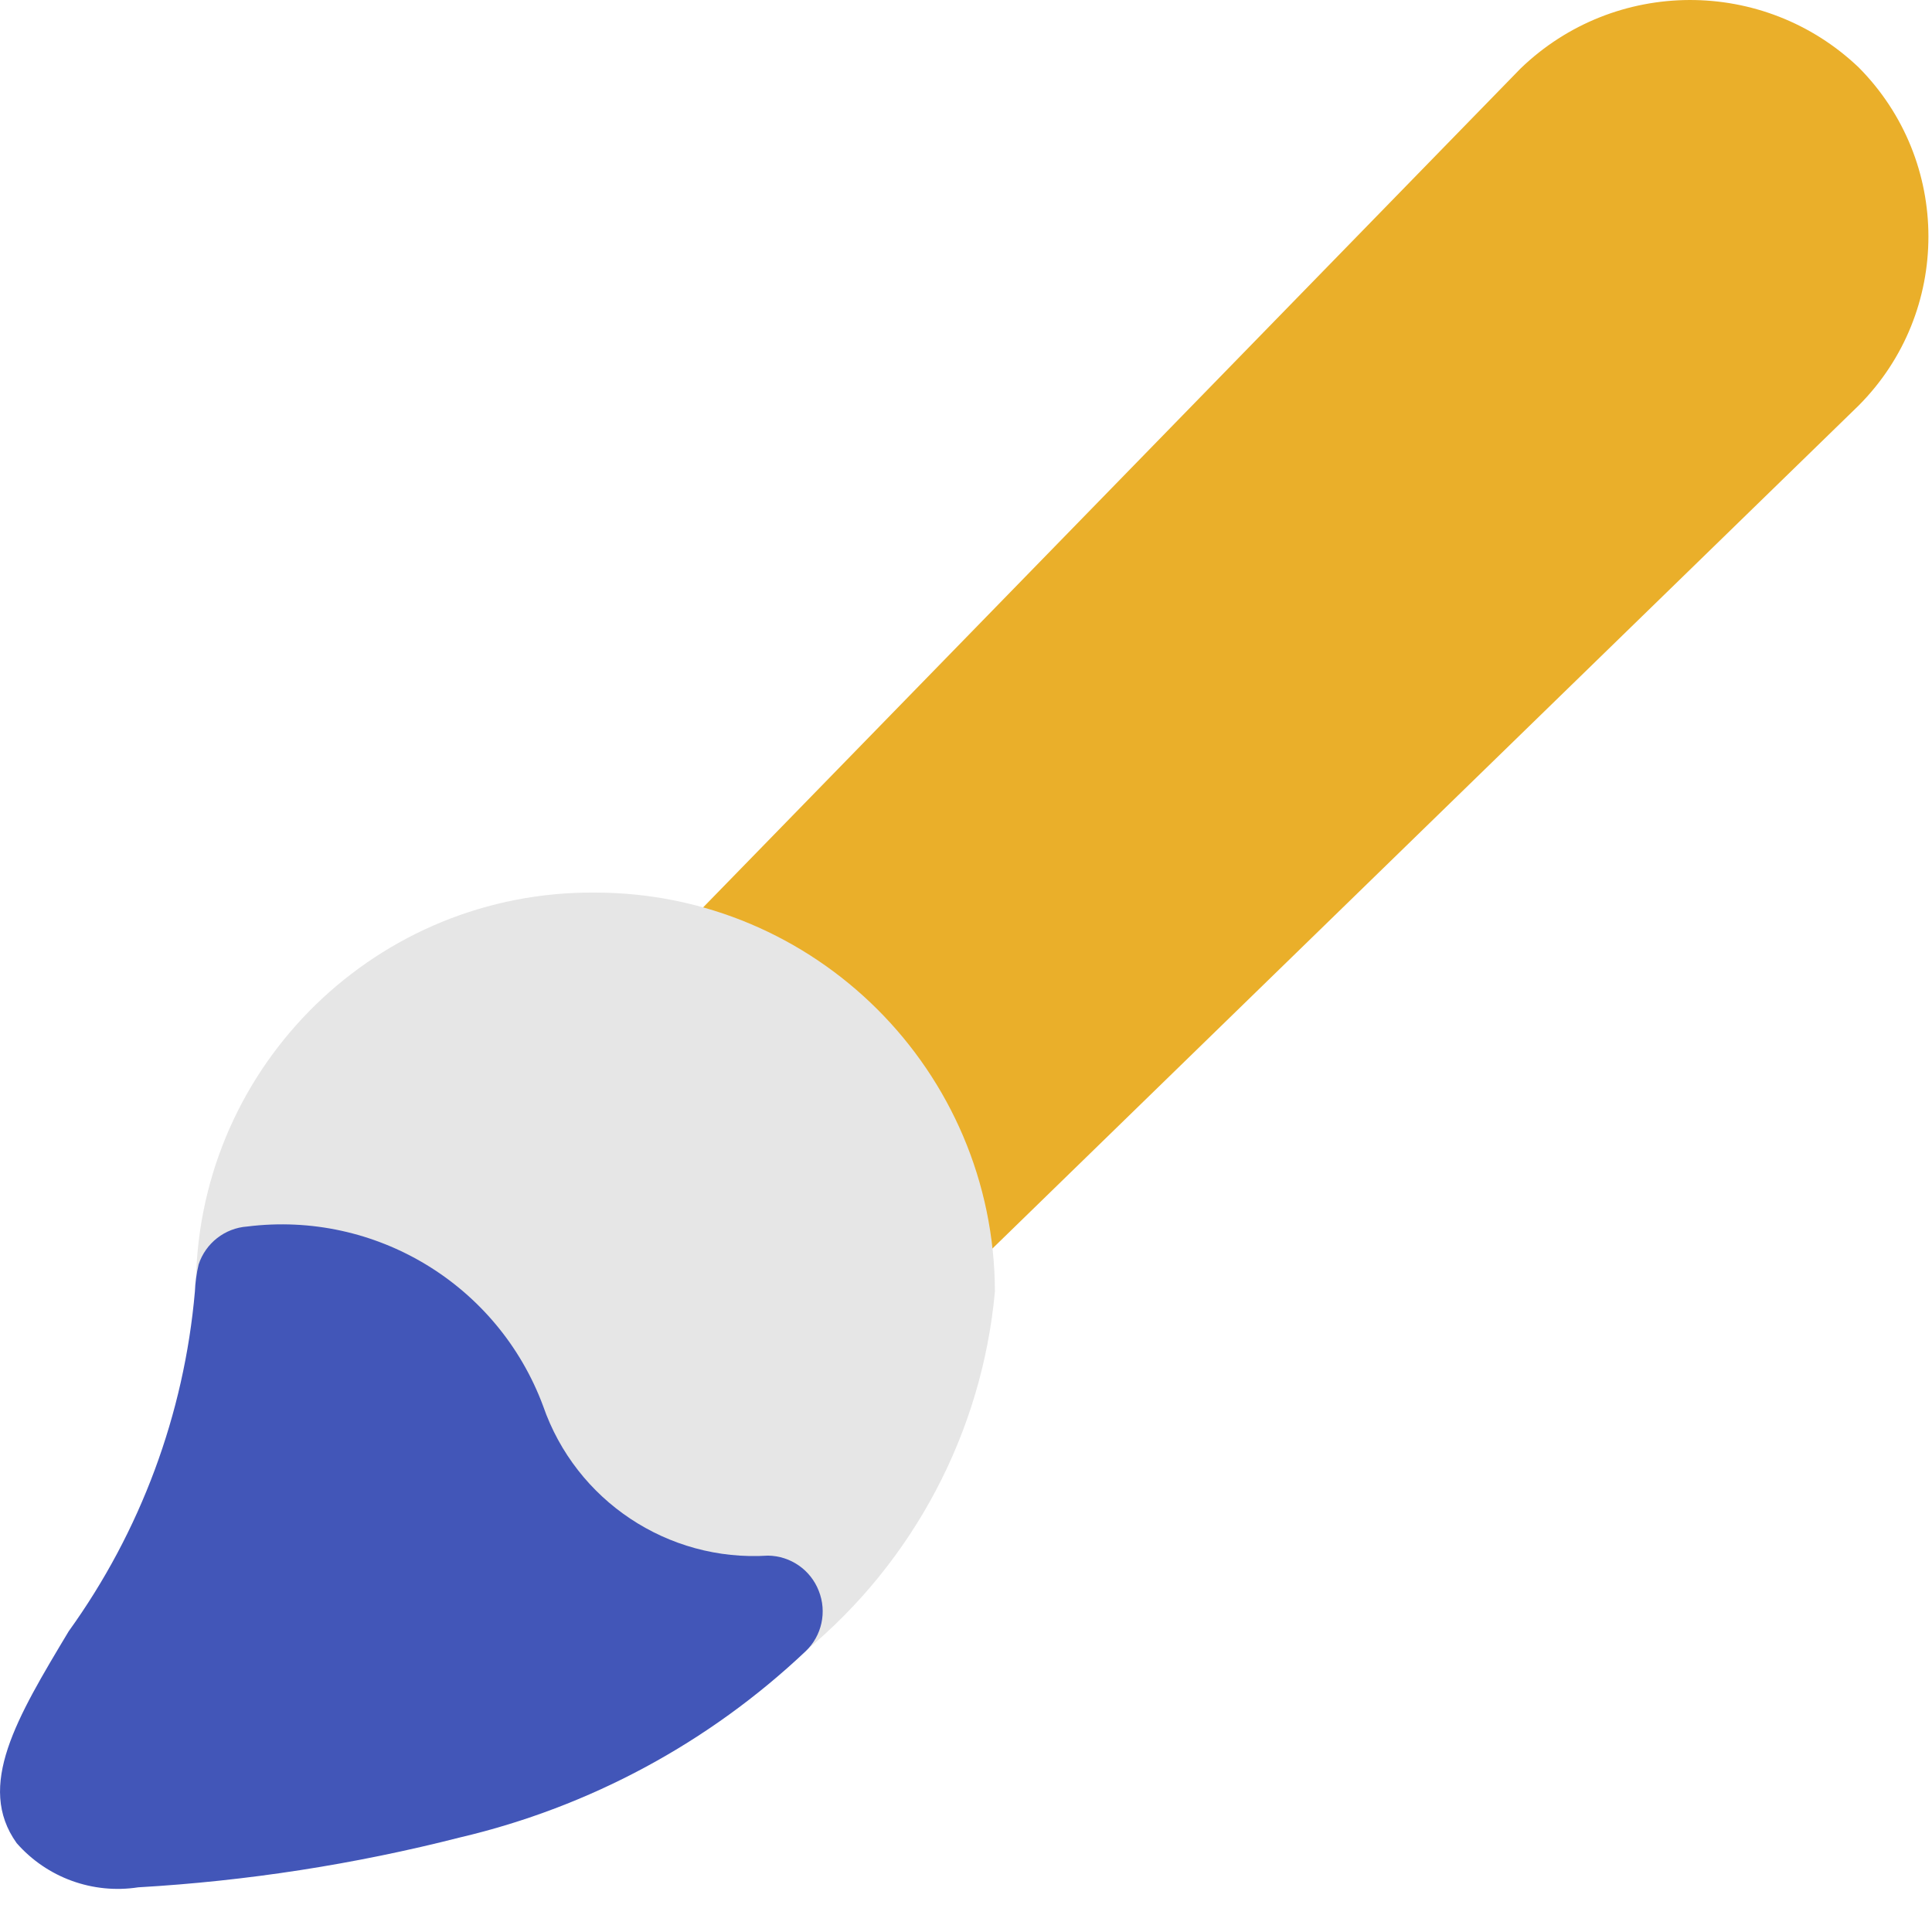 <svg xmlns="http://www.w3.org/2000/svg" width="32" height="32" viewBox="0 0 32 32">
  <g fill="none">
    <path fill="#EAAF2A" d="M30.785,6.717 L15.045,22.035 L9.866,16.856 L25.185,1.135 C26.745,-0.371 29.215,-0.379 30.785,1.116 C32.325,2.667 32.327,5.168 30.785,6.717 Z"/>
    <path fill="#E6E6E6" d="M9.853,14.784 C6.265,14.756 3.32,17.617 3.246,21.205 C3.24,21.463 3.343,21.711 3.53,21.889 C3.717,22.066 3.969,22.157 4.225,22.14 C6.167,22.005 6.638,22.819 7.397,24.179 C8.256,26.334 10.387,27.707 12.705,27.598 L12.708,27.598 C12.939,27.598 13.161,27.511 13.331,27.354 C15.132,25.866 16.266,23.719 16.479,21.392 C16.469,17.739 13.506,14.783 9.853,14.784 Z"/>
    <path fill="#4256B8" d="M13.561,26.349 C13.426,26.002 13.094,25.771 12.721,25.766 C11.063,25.871 9.538,24.856 8.995,23.286 C8.248,21.279 6.22,20.049 4.095,20.315 C3.724,20.341 3.406,20.59 3.29,20.943 C3.255,21.091 3.234,21.242 3.228,21.393 C3.05,23.423 2.328,25.366 1.138,27.019 C0.278,28.452 -0.401,29.582 0.276,30.528 C0.778,31.1 1.537,31.376 2.289,31.26 C4.089,31.156 5.875,30.879 7.622,30.433 C9.767,29.929 11.74,28.866 13.342,27.352 C13.613,27.095 13.7,26.697 13.561,26.349 Z"/>
  </g>
</svg>
